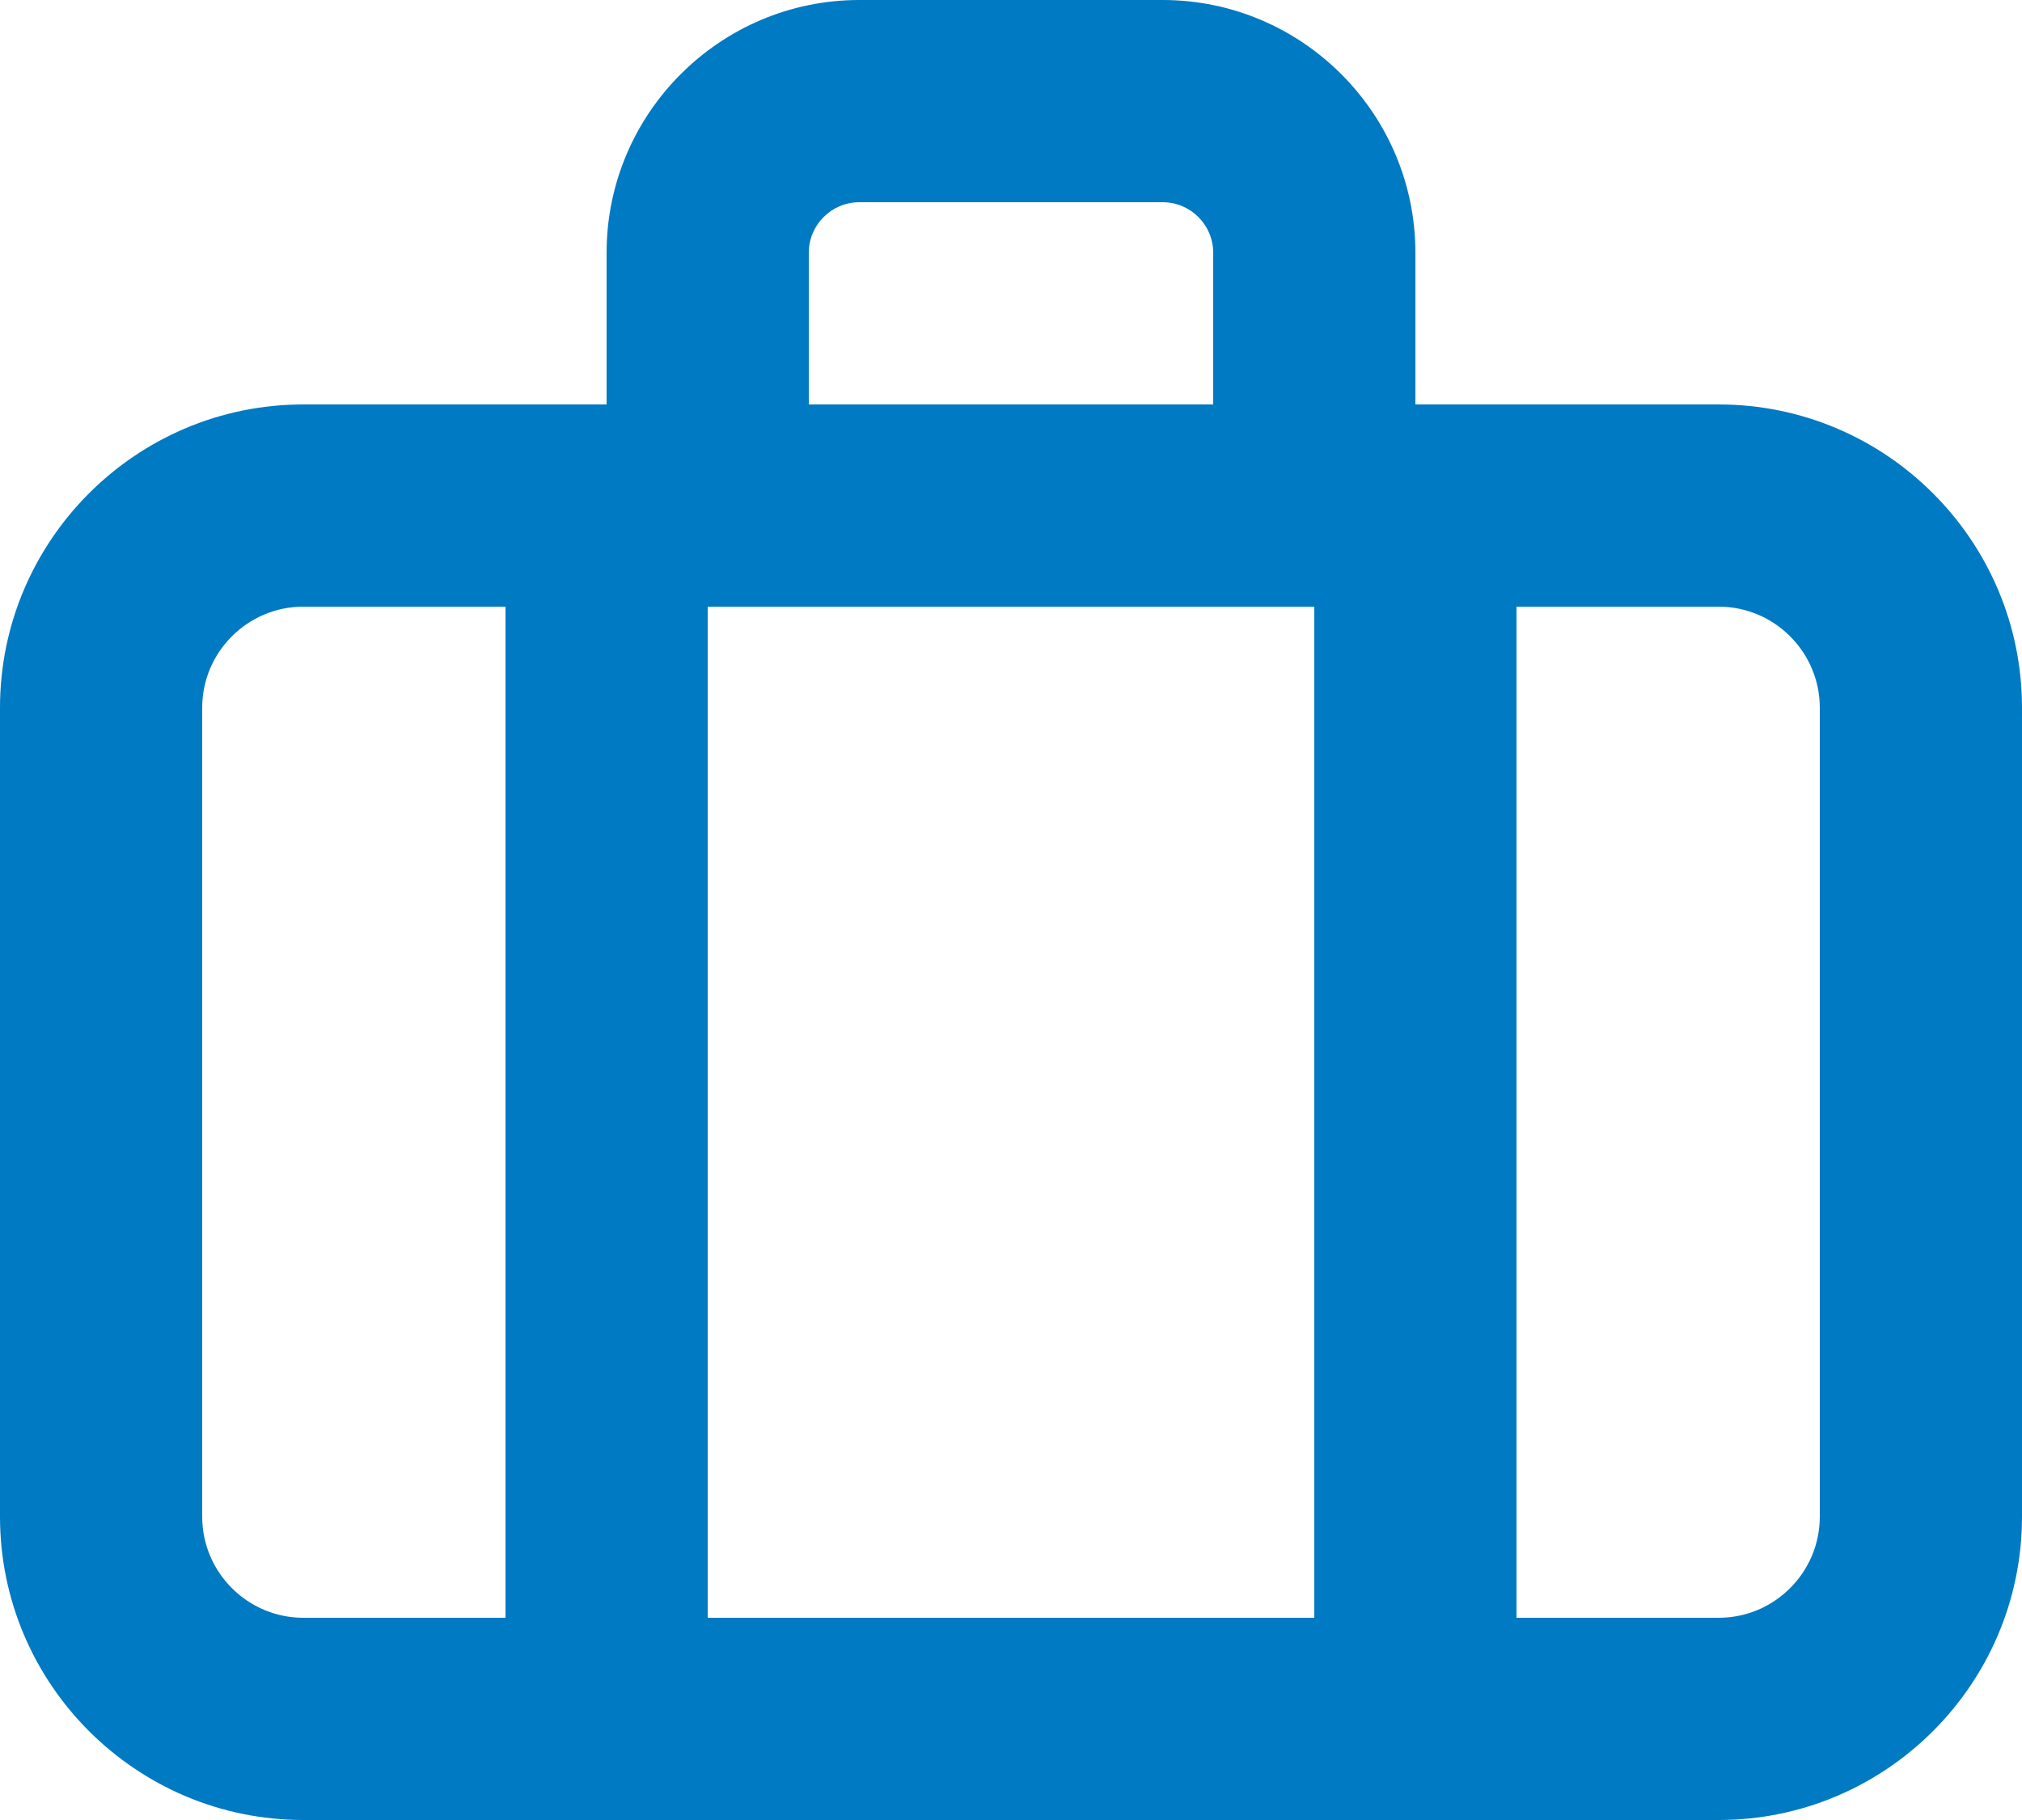 <svg width="20" height="18" viewBox="0 0 20 18" fill="none" xmlns="http://www.w3.org/2000/svg">
<path fill-rule="evenodd" clip-rule="evenodd" d="M18 15C18 15.551 17.551 16 17 16H15V6H17C17.551 6 18 6.449 18 7V15ZM2 15V7C2 6.449 2.449 6 3 6H5V16H3C2.449 16 2 15.551 2 15ZM8 2.5C8 2.224 8.224 2 8.5 2H11.5C11.776 2 12 2.224 12 2.5V4H8V2.5ZM7 16H13V6H7V16ZM17 4H14V2.5C14 1.122 12.878 0 11.5 0H8.5C7.122 0 6 1.122 6 2.5V4H3C1.346 4 0 5.346 0 7V15C0 16.654 1.346 18 3 18H17C18.654 18 20 16.654 20 15V7C20 5.346 18.654 4 17 4Z" fill="#007AC2"/>
</svg>
